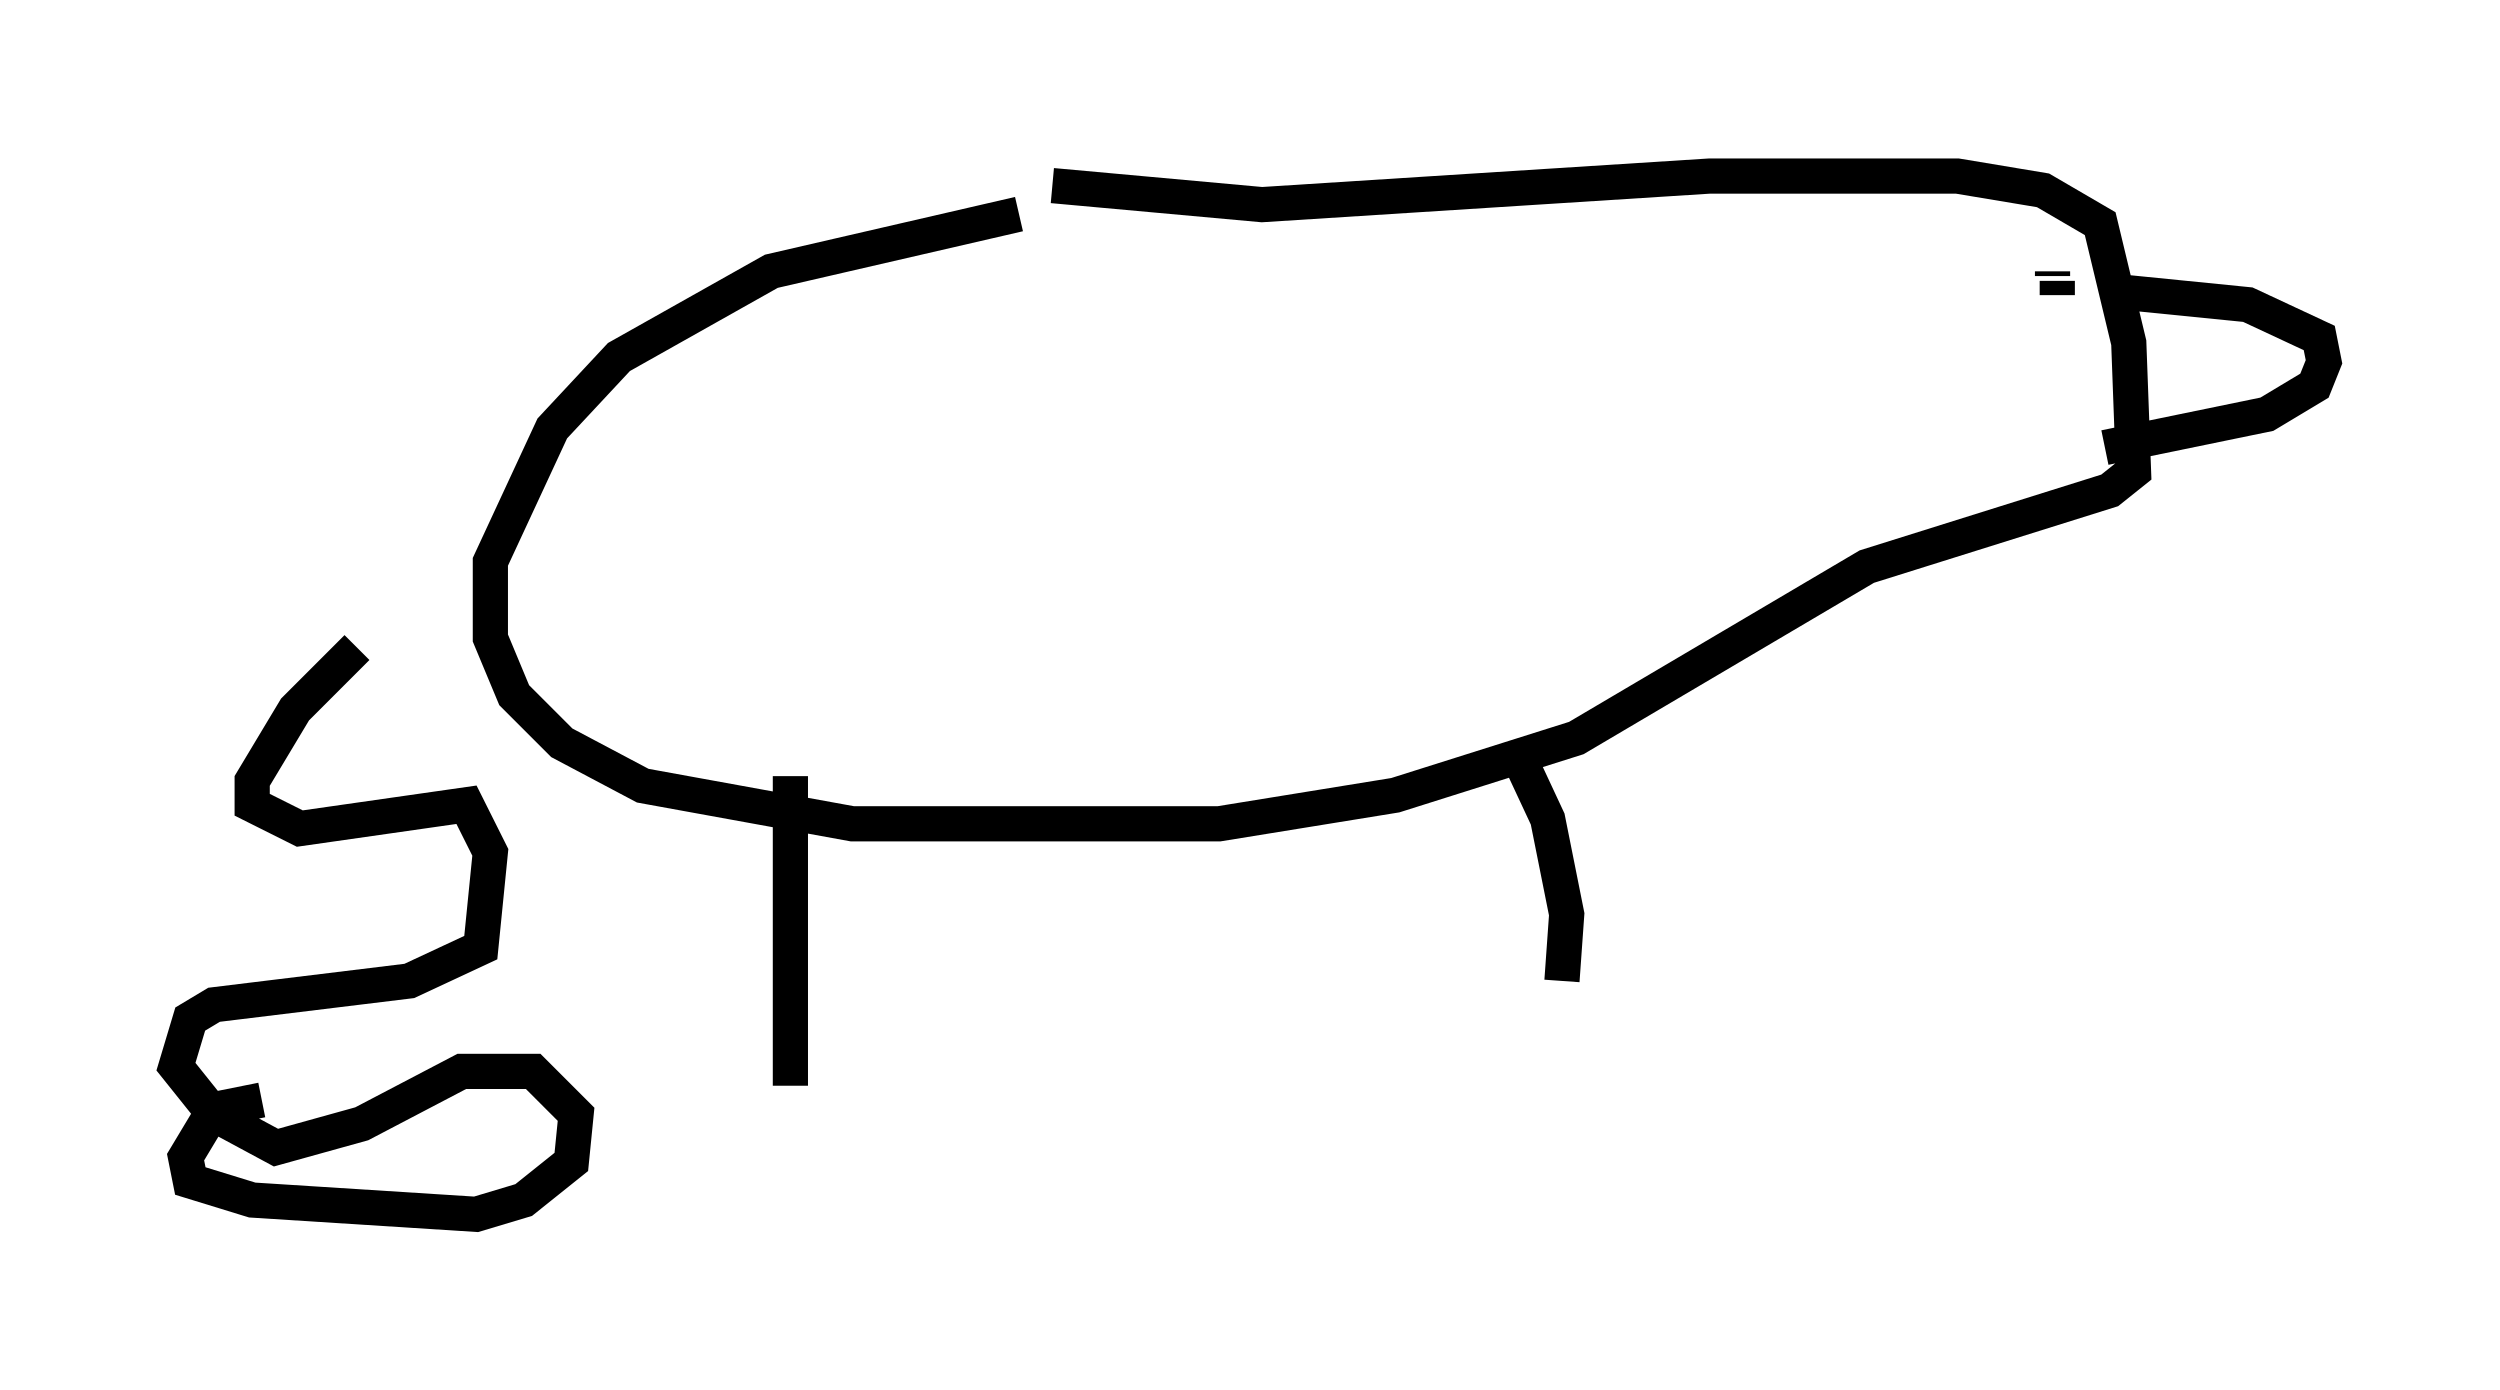 <?xml version="1.0" encoding="utf-8" ?>
<svg baseProfile="full" height="39.499" version="1.1" width="71.028" xmlns="http://www.w3.org/2000/svg" xmlns:ev="http://www.w3.org/2001/xml-events" xmlns:xlink="http://www.w3.org/1999/xlink"><defs /><rect fill="white" height="39.499" width="71.028" x="0" y="0" /><path d="M35.176, 5.406 m-6.225, 0.677 l-7.036, 1.624 -4.33, 2.436 l-1.894, 2.03 -1.759, 3.789 l0.0, 2.165 0.677, 1.624 l1.353, 1.353 2.3, 1.218 l5.954, 1.083 10.419, 0.0 l5.007, -0.812 5.142, -1.624 l8.254, -4.871 6.901, -2.165 l0.677, -0.541 -0.135, -3.654 l-0.812, -3.383 -1.624, -0.947 l-2.436, -0.406 -7.036, 0.0 l-12.72, 0.812 -5.954, -0.541 m29.905, 2.977 l4.059, 0.406 2.03, 0.947 l0.135, 0.677 -0.271, 0.677 l-1.353, 0.812 -4.601, 0.947 m-1.353, -4.33 l0.0, -0.406 m-0.135, -0.271 l0.0, 0.135 m-15.291, 13.396 l0.947, 2.03 0.541, 2.706 l-0.135, 1.894 m-21.921, -5.819 l0.0, 8.796 m-12.314, -12.449 l-1.759, 1.759 -1.218, 2.03 l0.0, 0.677 1.353, 0.677 l4.736, -0.677 0.677, 1.353 l-0.271, 2.706 -2.03, 0.947 l-5.548, 0.677 -0.677, 0.406 l-0.406, 1.353 1.083, 1.353 l1.759, 0.947 2.436, -0.677 l2.842, -1.488 2.03, 0.0 l1.218, 1.218 -0.135, 1.353 l-1.353, 1.083 -1.353, 0.406 l-6.36, -0.406 -1.759, -0.541 l-0.135, -0.677 0.812, -1.353 l1.353, -0.271 " fill="none" stroke="black" stroke-width="1" /></svg>